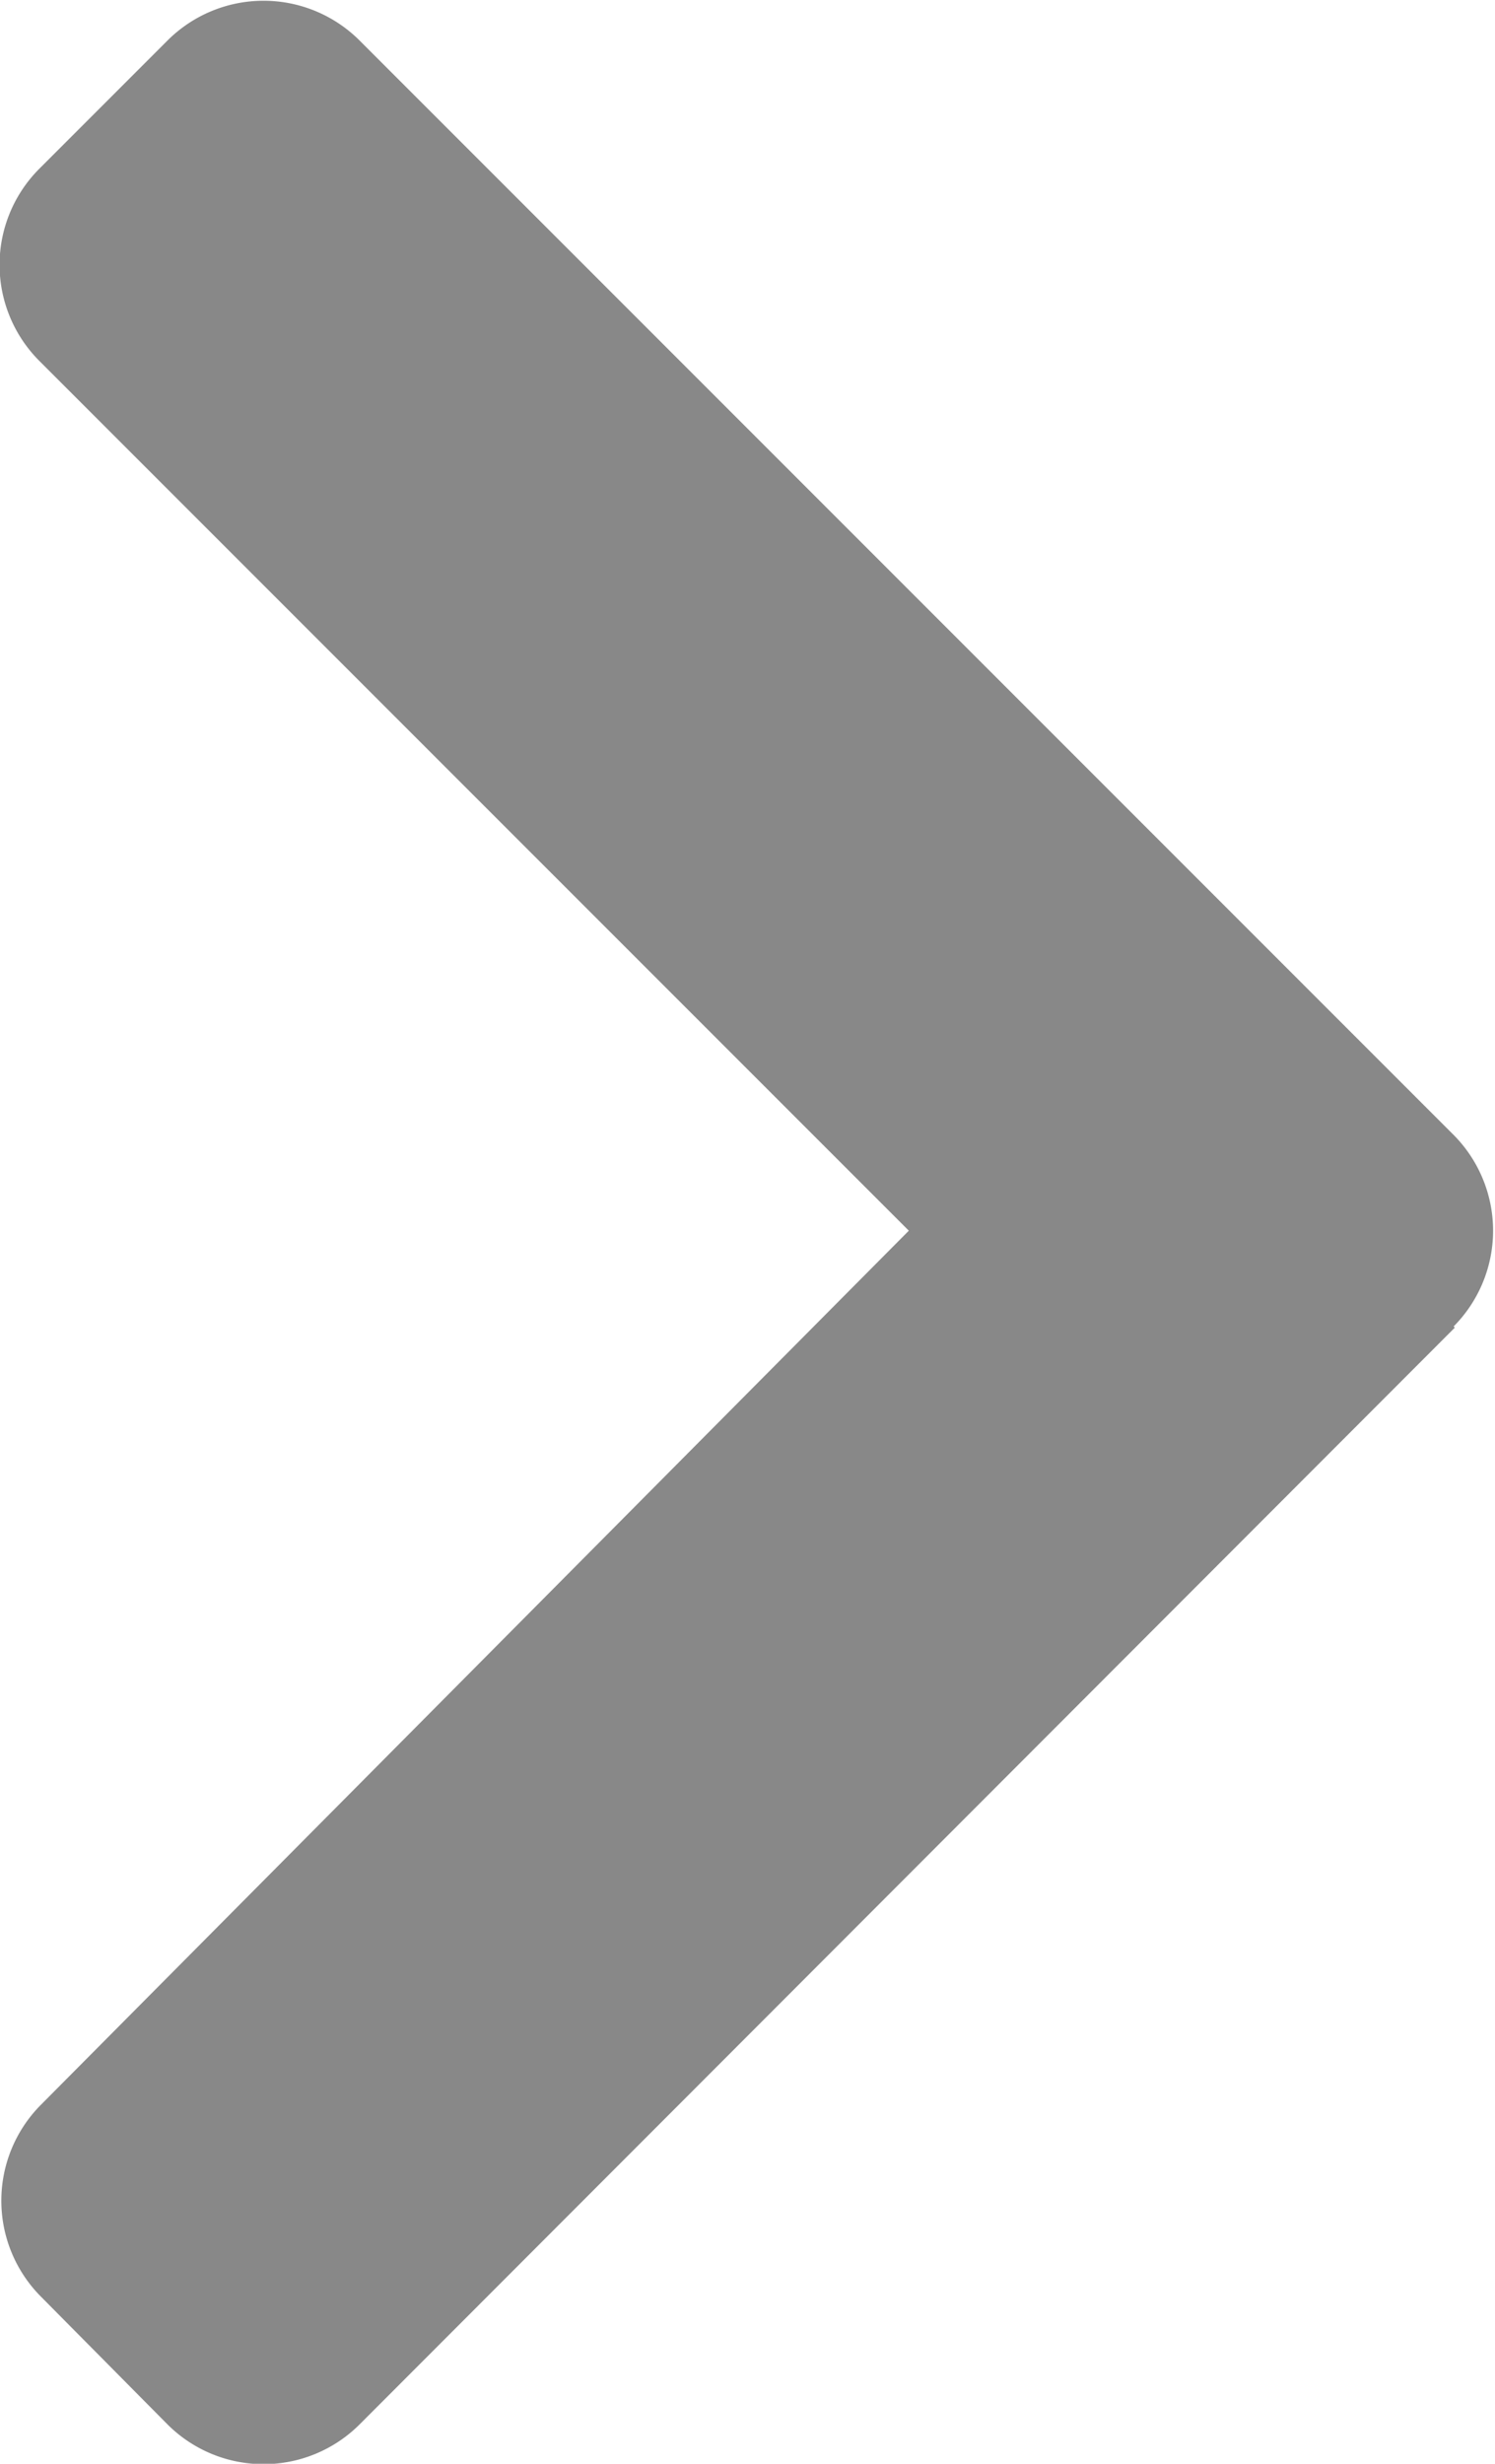 <svg xmlns="http://www.w3.org/2000/svg" width="12.65" height="20.84"><path d="M12.31 11.23l-9.27 9.28a1.15 1.15 0 01-1.62 0L.34 19.42a1.15 1.15 0 010-1.61l7.35-7.4L.33 3.05a1.15 1.15 0 010-1.62L1.42.34a1.15 1.15 0 011.62 0L12.3 9.6a1.15 1.15 0 010 1.62z" fill="#888"/></svg>